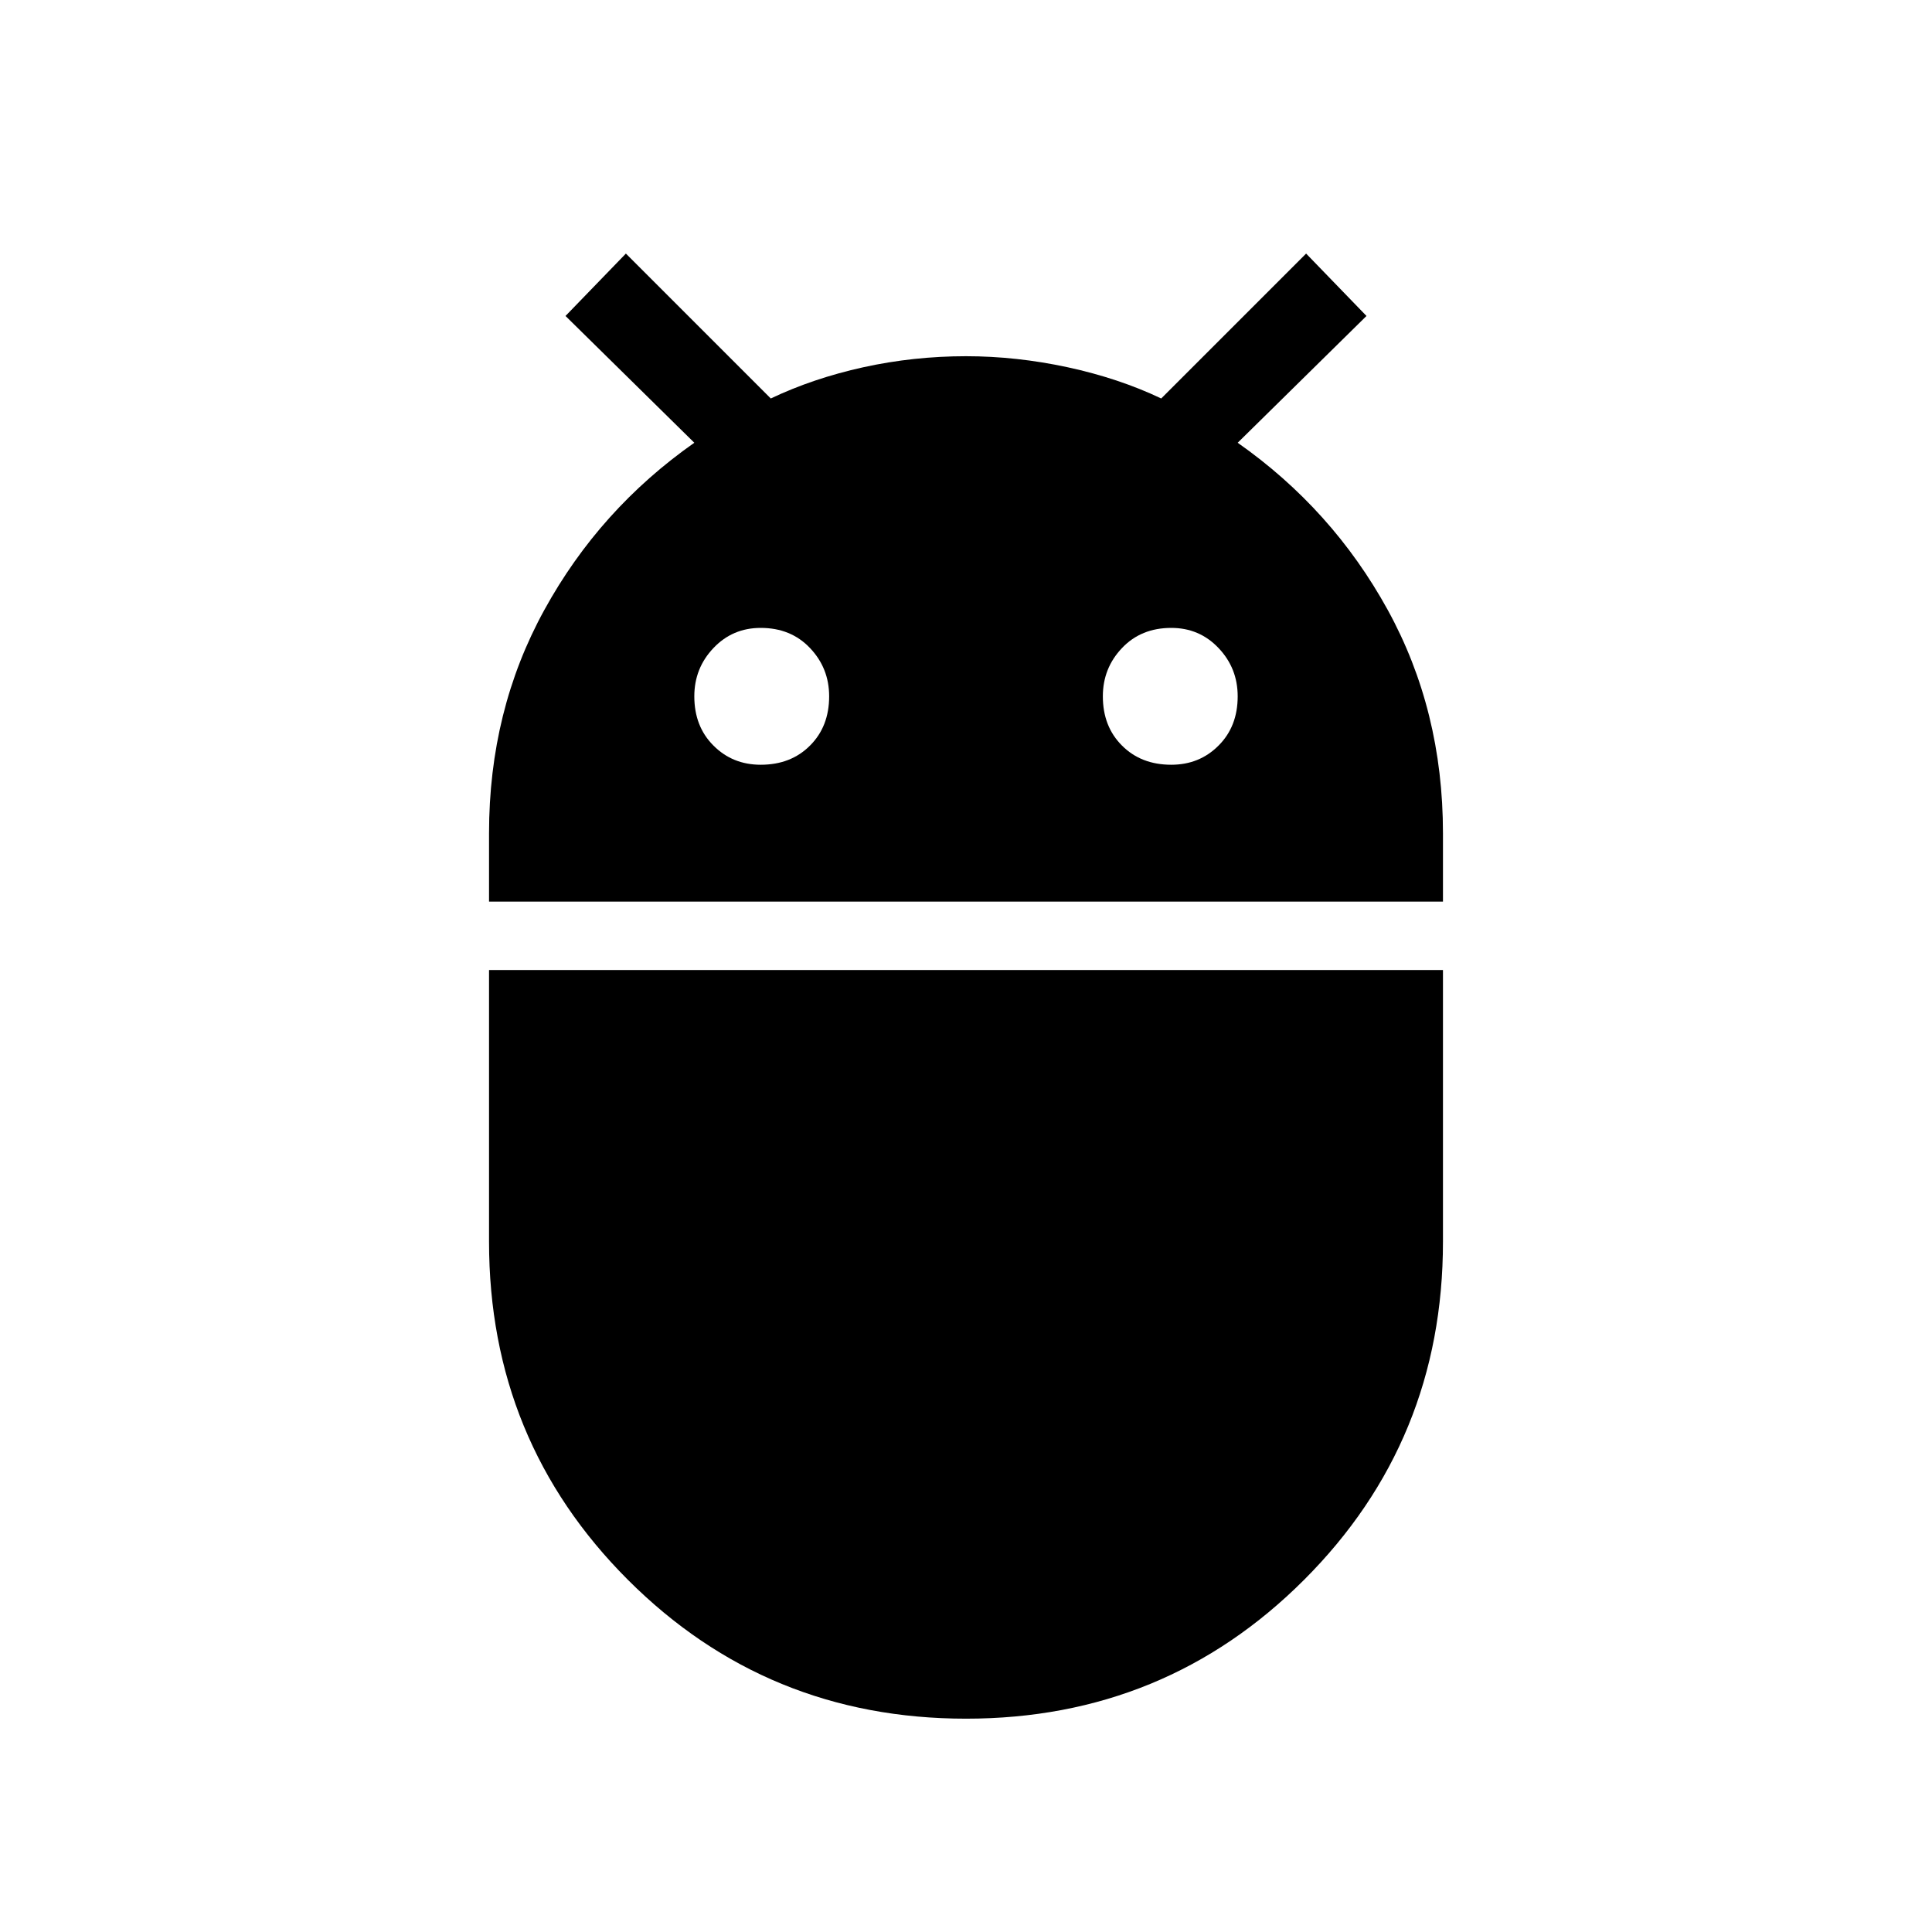 <svg xmlns="http://www.w3.org/2000/svg" height="24" width="24"><path d="M6.075 11.2V10.35Q6.075 8.825 6.763 7.575Q7.45 6.325 8.625 5.5L7.025 3.925L7.775 3.15L9.575 4.95Q10.1 4.7 10.725 4.562Q11.35 4.425 12 4.425Q12.625 4.425 13.262 4.562Q13.9 4.7 14.425 4.95L16.225 3.15L16.975 3.925L15.375 5.5Q16.55 6.325 17.238 7.575Q17.925 8.825 17.925 10.35V11.2ZM14.55 9.5Q14.9 9.5 15.137 9.262Q15.375 9.025 15.375 8.65Q15.375 8.3 15.137 8.05Q14.9 7.8 14.55 7.8Q14.175 7.8 13.938 8.05Q13.7 8.3 13.7 8.65Q13.7 9.025 13.938 9.262Q14.175 9.5 14.55 9.5ZM9.45 9.5Q9.825 9.5 10.062 9.262Q10.3 9.025 10.3 8.65Q10.3 8.3 10.062 8.05Q9.825 7.8 9.45 7.8Q9.1 7.8 8.863 8.05Q8.625 8.3 8.625 8.65Q8.625 9.025 8.863 9.262Q9.1 9.5 9.45 9.5ZM12 21.35Q9.525 21.35 7.8 19.625Q6.075 17.9 6.075 15.425V12.05H17.925V15.425Q17.925 17.9 16.2 19.625Q14.475 21.35 12 21.35Z"/></svg>